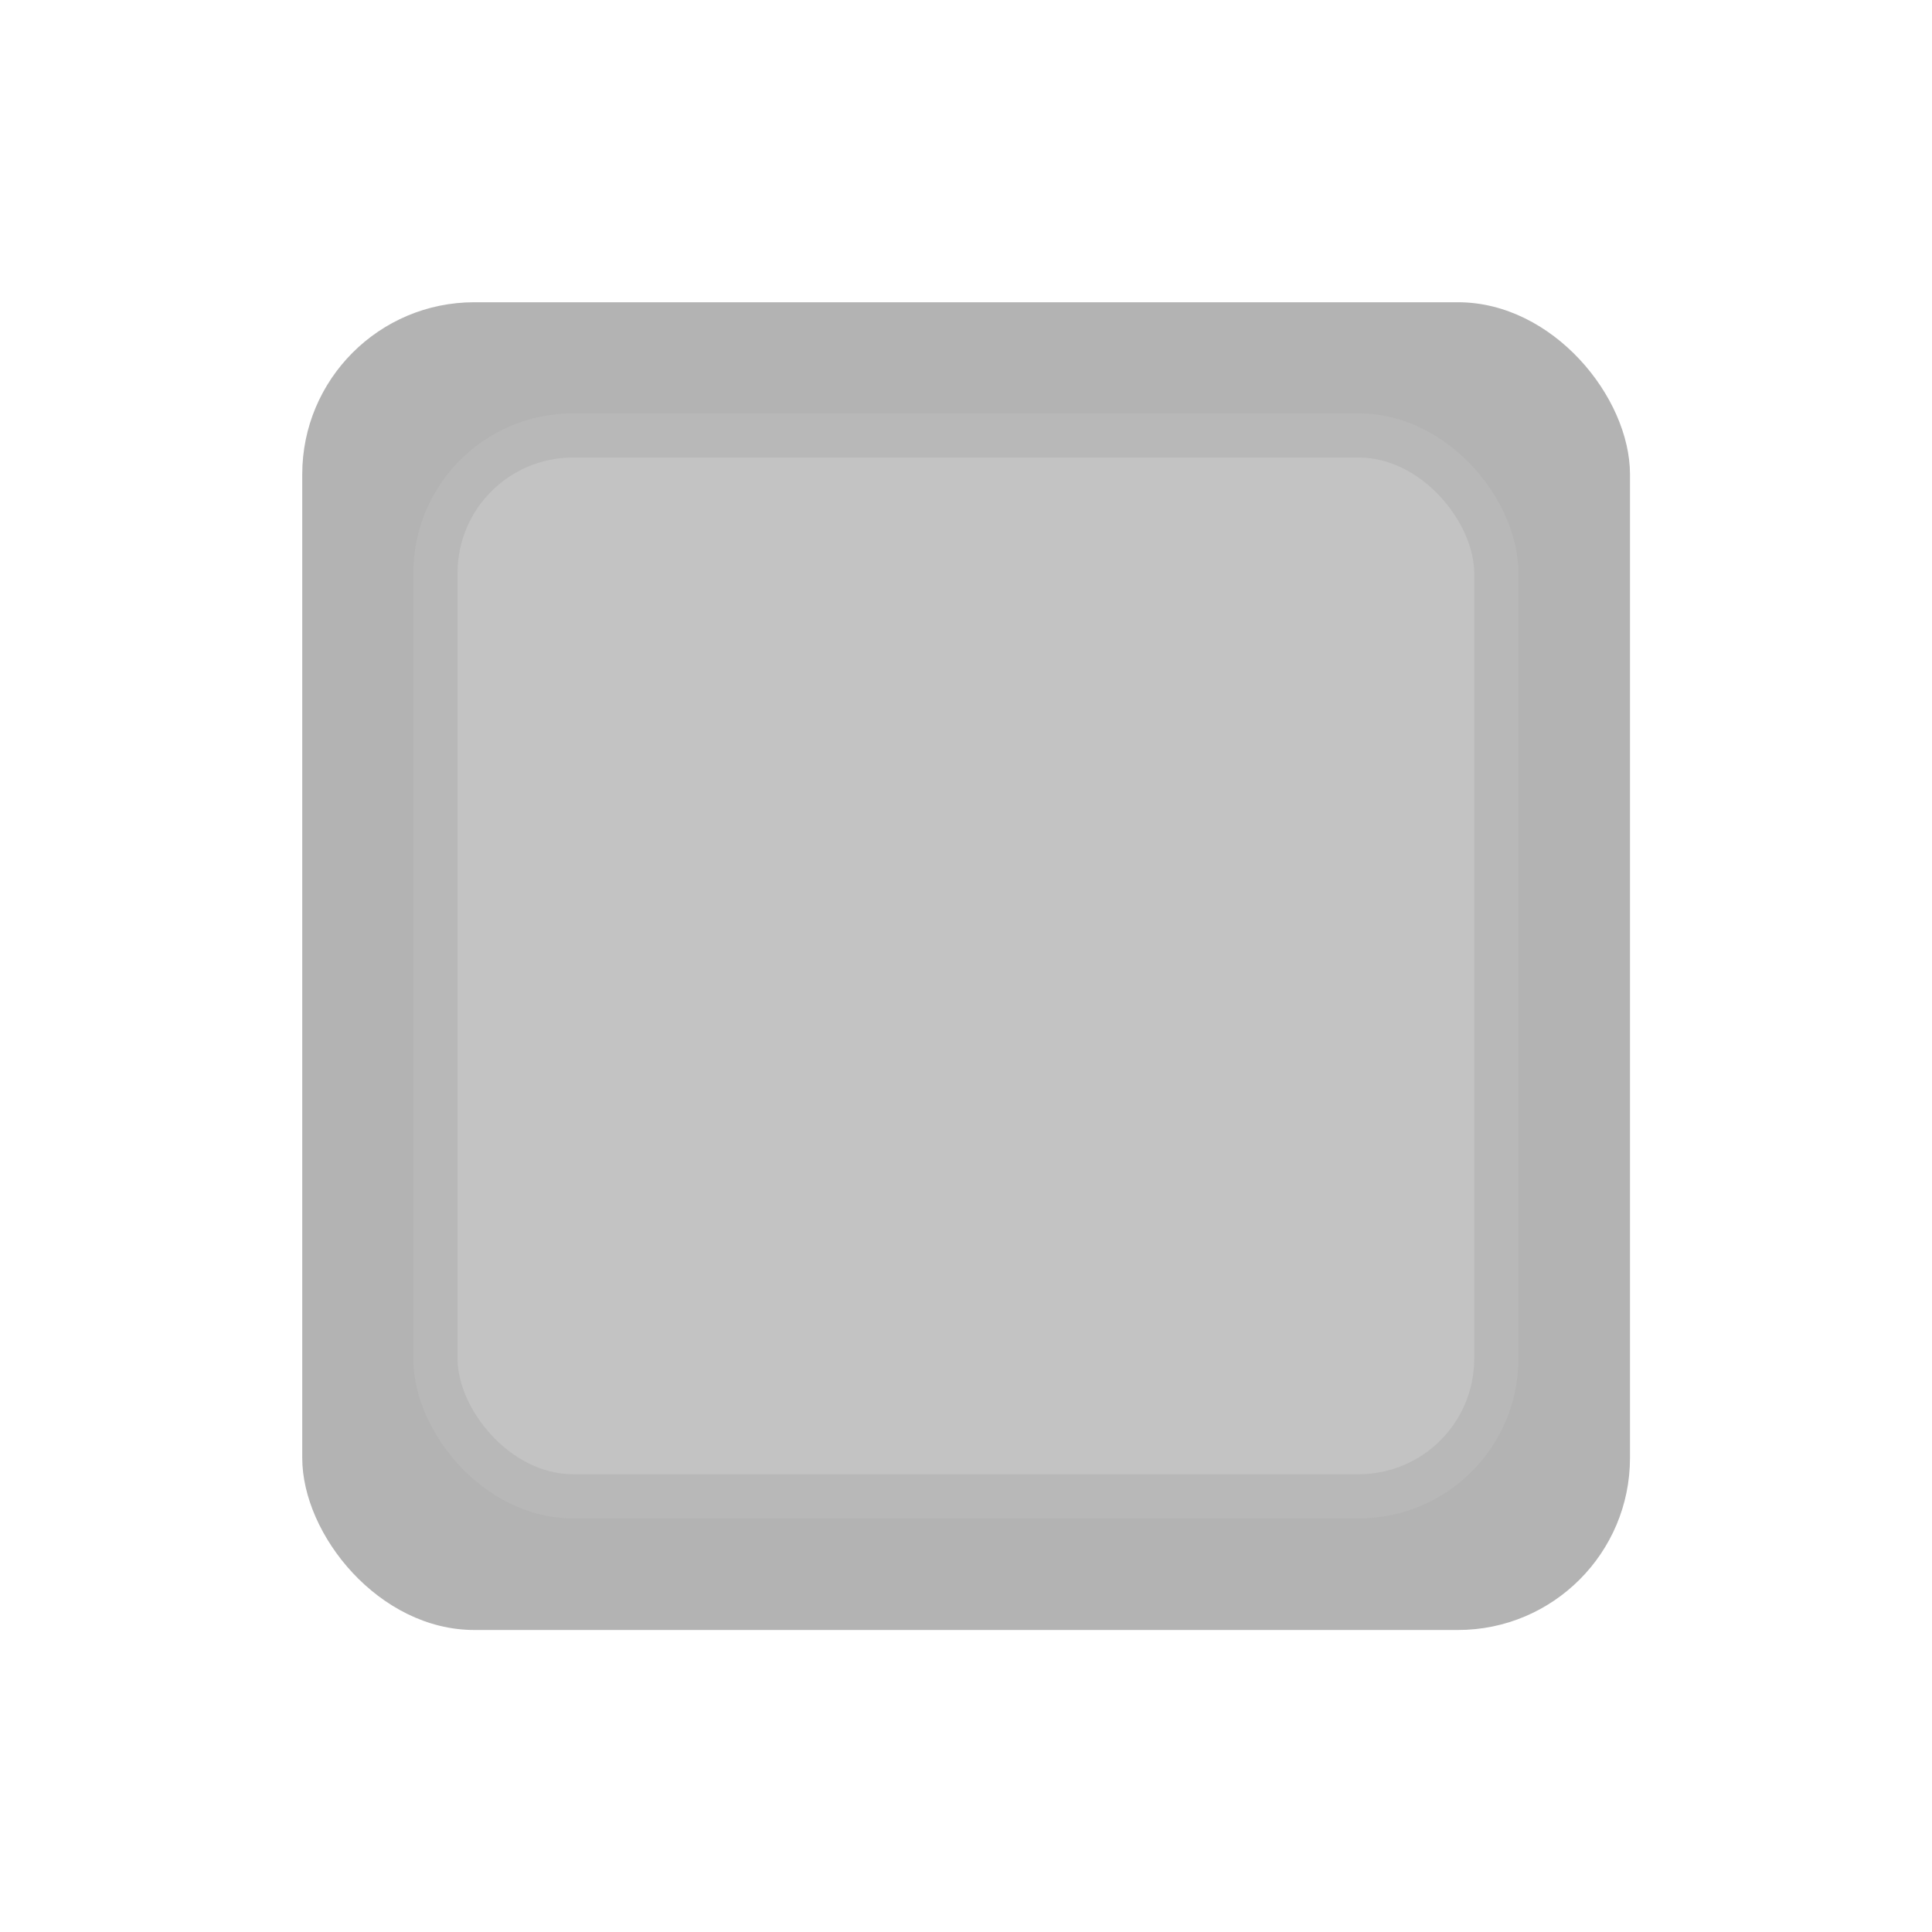 <?xml version="1.0" encoding="UTF-8" standalone="no"?>
<!-- Created with Inkscape (http://www.inkscape.org/) -->

<svg
   width="1024"
   height="1024"
   viewBox="0 0 270.933 270.933"
   version="1.1"
   id="svg8"
   inkscape:export-filename="C:\Users\kemon\Desktop\legacy\icons\reload.png"
   inkscape:export-xdpi="96"
   inkscape:export-ydpi="96"
   inkscape:version="1.4 (86a8ad7, 2024-10-11)"
   sodipodi:docname="keycap.svg"
   xml:space="preserve"
   xmlns:inkscape="http://www.inkscape.org/namespaces/inkscape"
   xmlns:sodipodi="http://sodipodi.sourceforge.net/DTD/sodipodi-0.dtd"
   xmlns="http://www.w3.org/2000/svg"
   xmlns:svg="http://www.w3.org/2000/svg"
   xmlns:rdf="http://www.w3.org/1999/02/22-rdf-syntax-ns#"
   xmlns:cc="http://creativecommons.org/ns#"
   xmlns:dc="http://purl.org/dc/elements/1.1/"><defs
     id="defs2" /><sodipodi:namedview
     id="base"
     pagecolor="#ffffff"
     bordercolor="#666666"
     borderopacity="1.0"
     inkscape:pageopacity="0.0"
     inkscape:pageshadow="2"
     inkscape:zoom="0.49497475"
     inkscape:cx="384.86812"
     inkscape:cy="615.1829"
     inkscape:document-units="mm"
     inkscape:current-layer="layer1"
     showgrid="false"
     units="px"
     showguides="true"
     inkscape:guide-bbox="true"
     inkscape:window-width="1920"
     inkscape:window-height="1017"
     inkscape:window-x="-8"
     inkscape:window-y="-8"
     inkscape:window-maximized="1"
     inkscape:showpageshadow="0"
     inkscape:pagecheckerboard="1"
     inkscape:deskcolor="#505050" /><g
     inkscape:label="Layer 1"
     inkscape:groupmode="layer"
     id="layer1"
     transform="translate(0,-26.067)"><g
       style="shape-rendering:geometricPrecision;text-rendering:geometricPrecision"
       id="g1"
       transform="matrix(1.529,0,0,1.529,-71.663,-45.596)"><rect
         width="48"
         height="48"
         rx="6.22"
         ry="6.22"
         transform="matrix(2.537,0,0,2.537,74.59,74.59)"
         fill="#b3b3b3"
         id="rect1"
         x="0"
         y="0" /><rect
         width="48"
         height="48"
         rx="6.22"
         ry="6.22"
         transform="matrix(2.027,0,0,2.027,86.808,86.808)"
         fill="#c3c3c3"
         stroke="#b8b8b8"
         stroke-width="2"
         id="rect2"
         x="0"
         y="0" /></g></g></svg>
